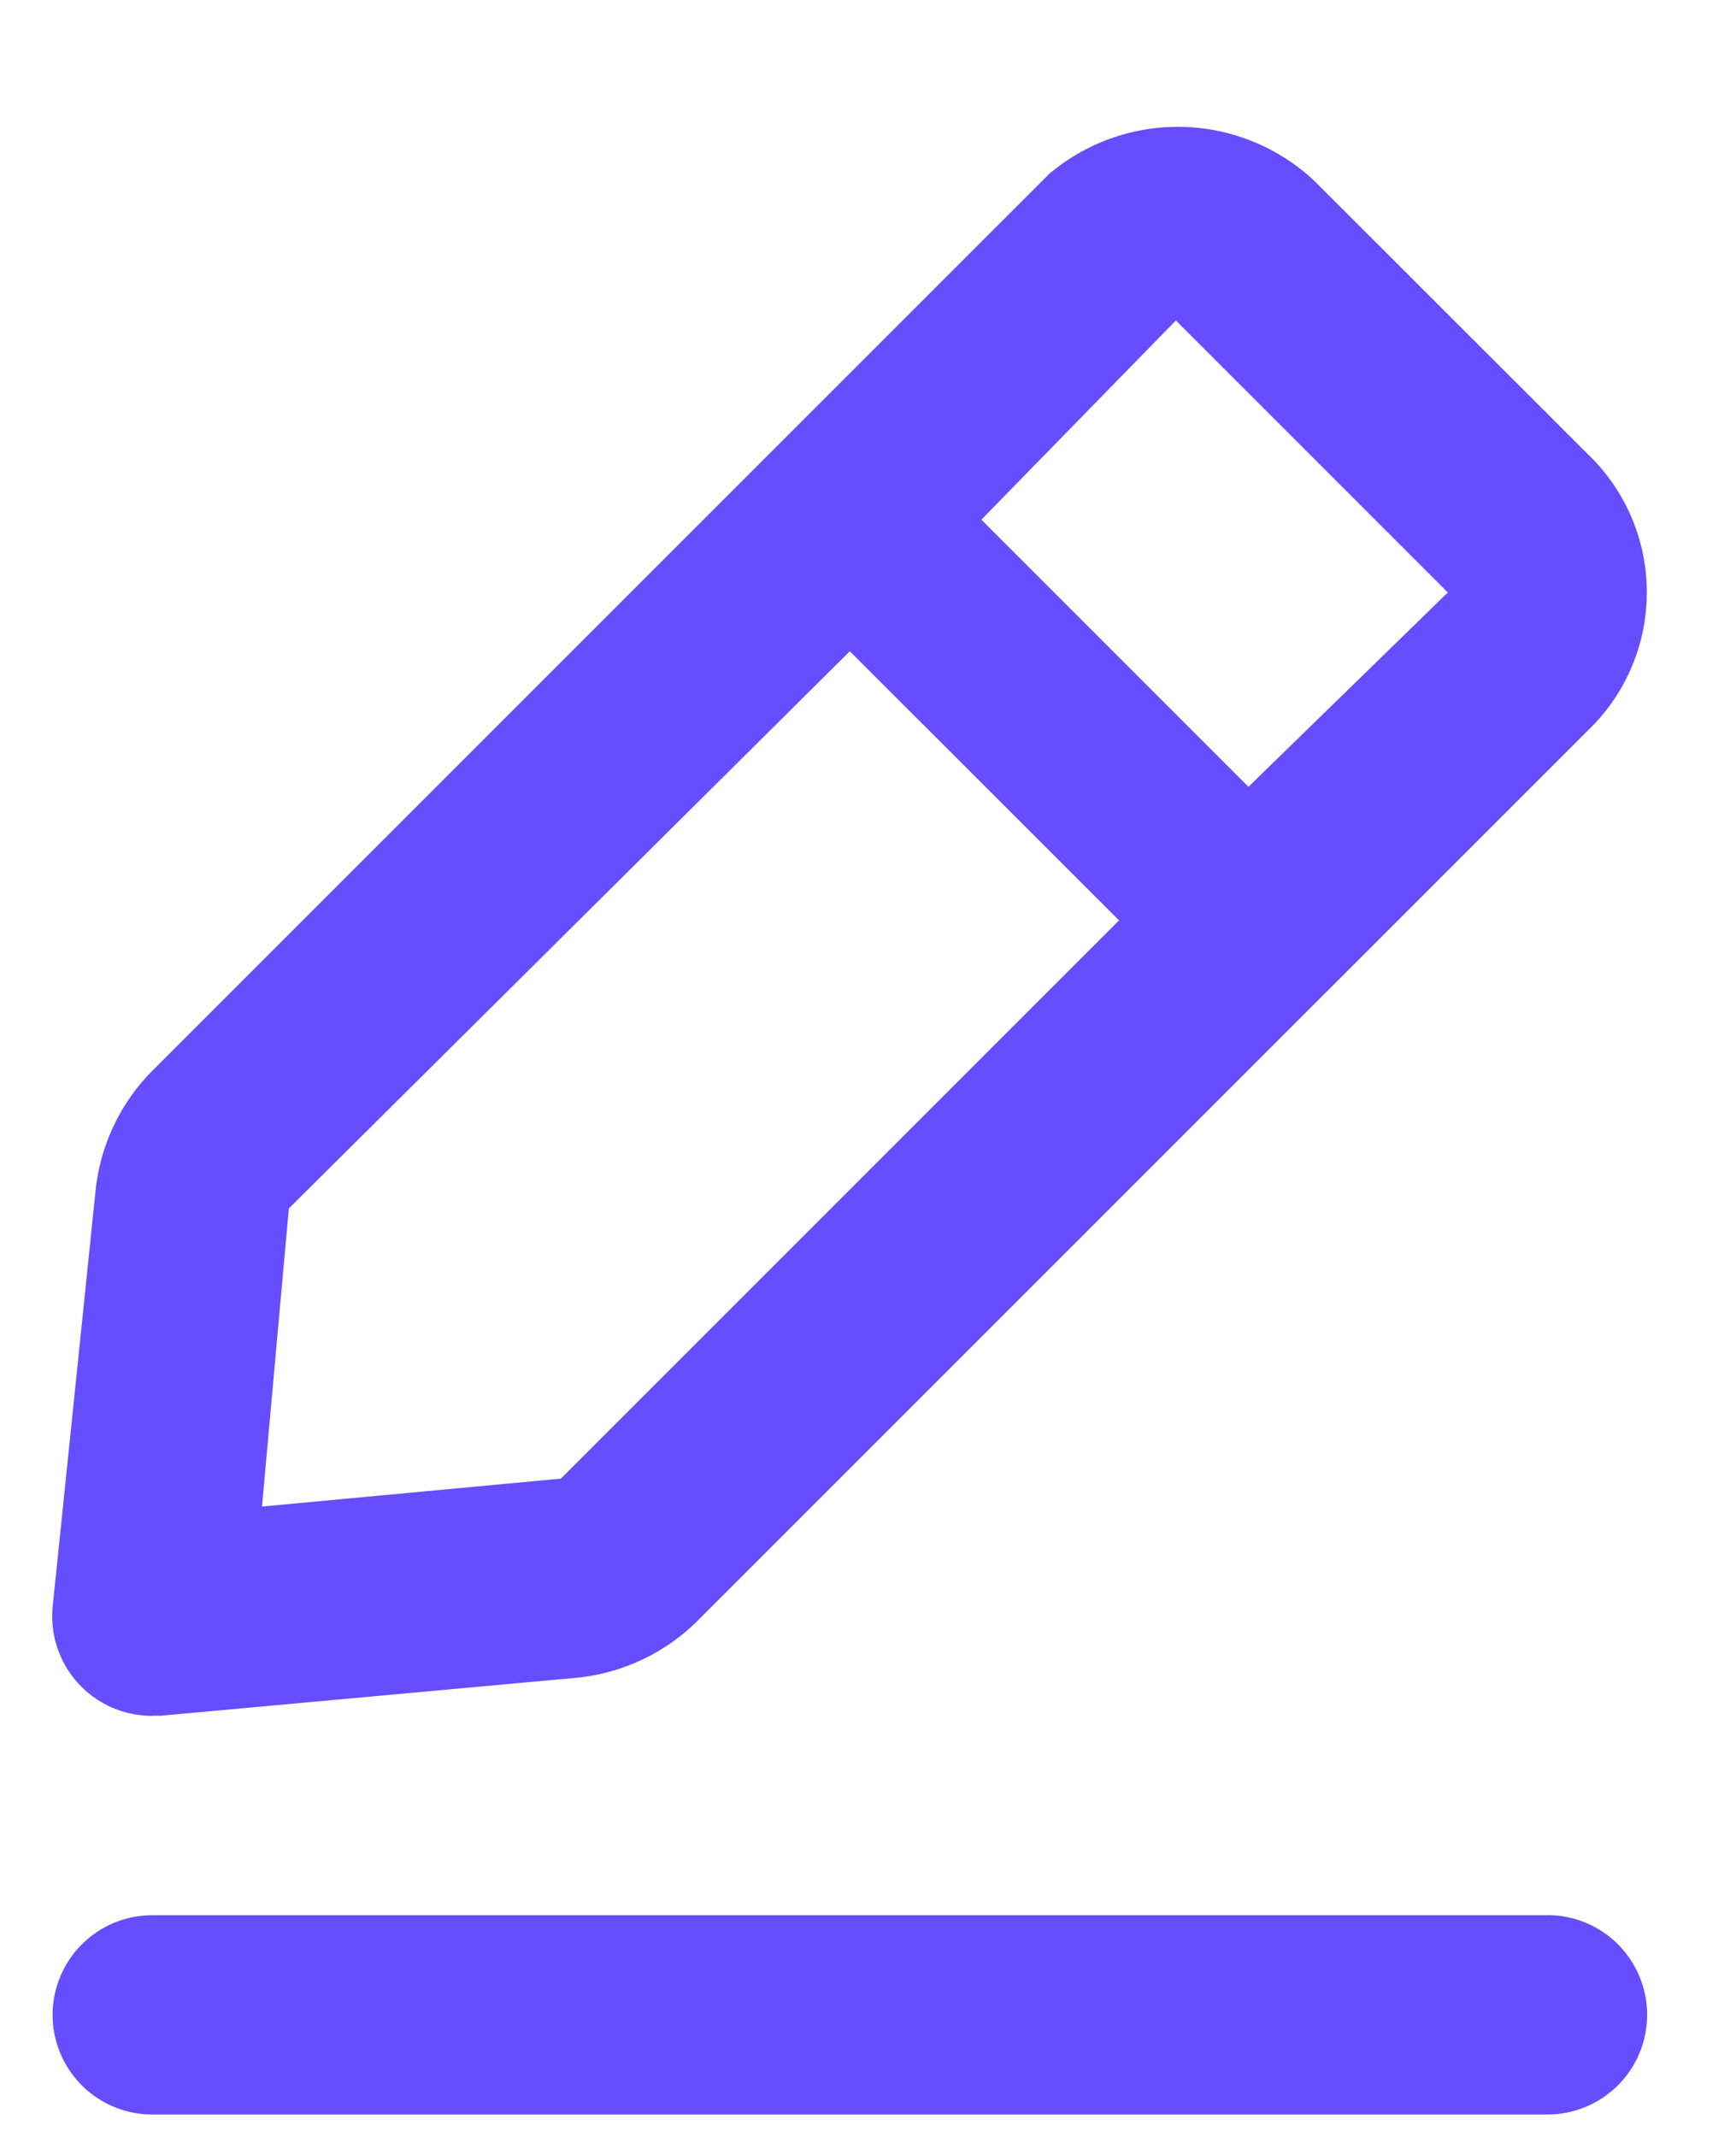 <svg width="13" height="16" fill="none" xmlns="http://www.w3.org/2000/svg"><path d="M11.588 14.34H1.14a.746.746 0 100 1.492h10.448a.746.746 0 000-1.493zM1.14 12.846h.067l3.112-.284c.341-.034.66-.184.903-.425L11.94 5.42a1.433 1.433 0 00-.052-2.022L9.842 1.354a1.493 1.493 0 00-1.985-.052L1.14 8.018a1.493 1.493 0 00-.425.903l-.321 3.112a.746.746 0 00.746.814zM8.805 2.399l2.037 2.037-1.493 1.455-2-2L8.805 2.4zm-6.643 6.65l4.202-4.173L8.38 6.891l-4.18 4.18-2.238.209.201-2.232z" fill="#664DFF"/></svg>